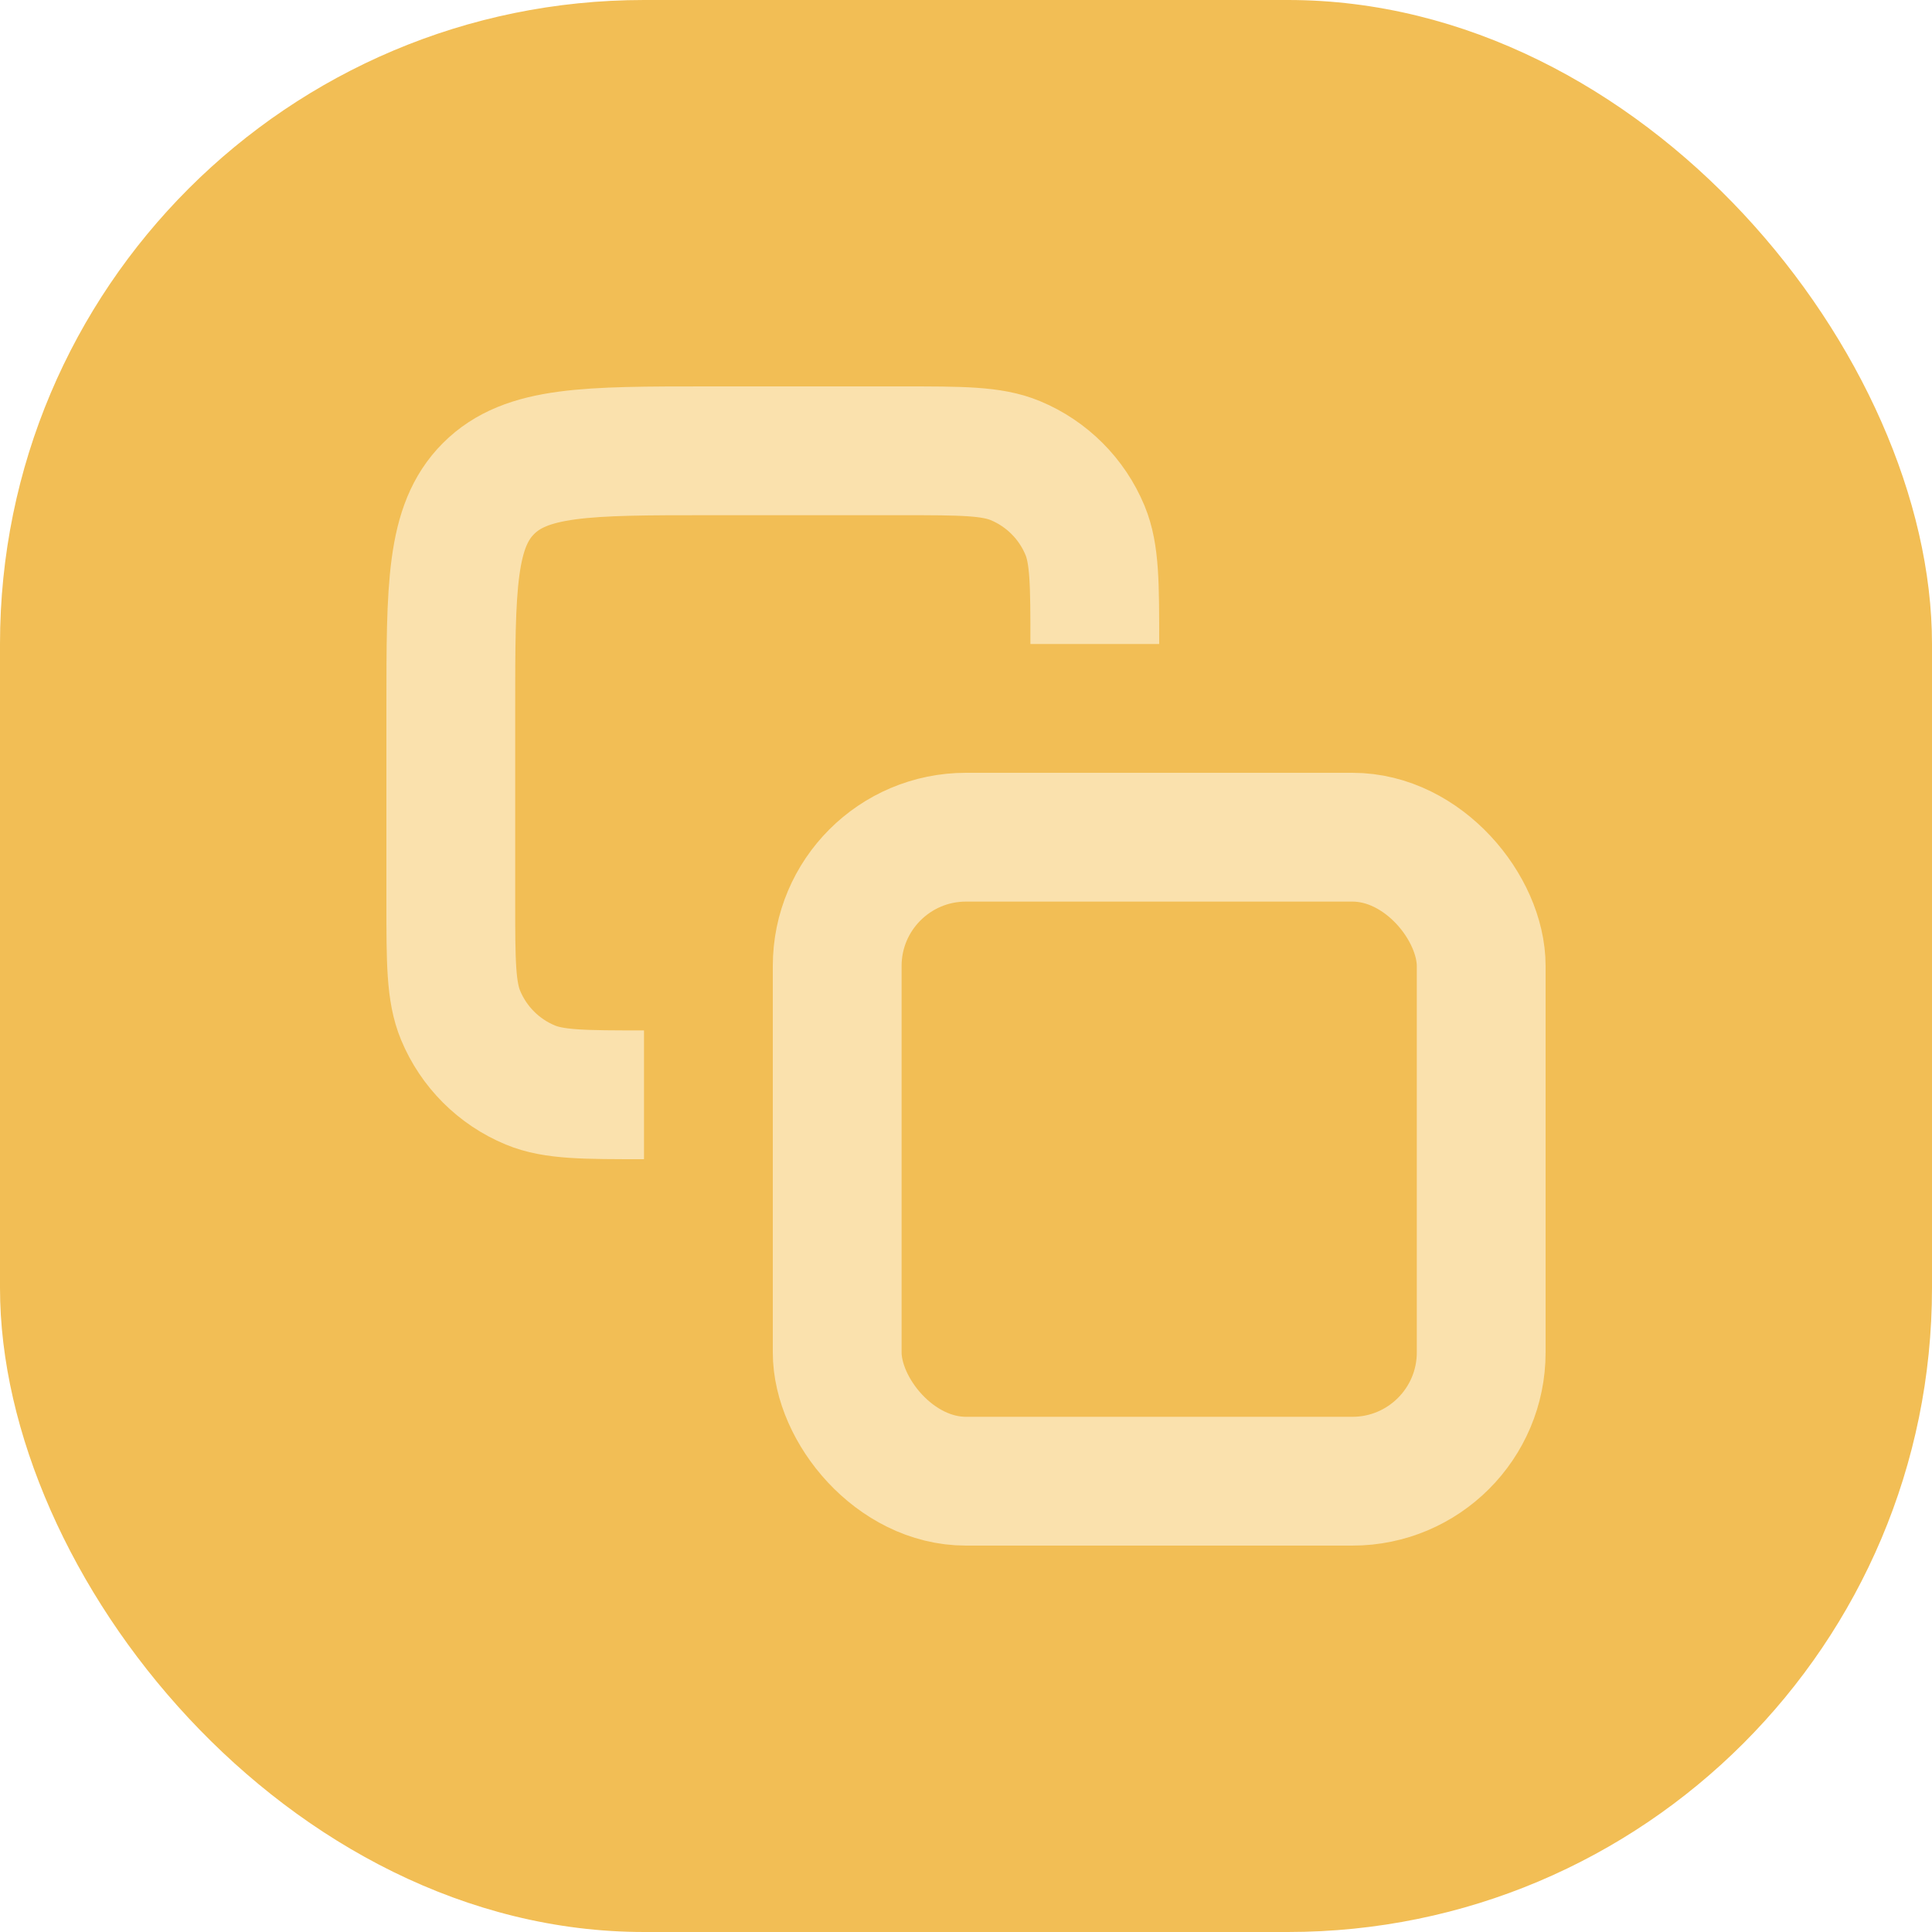 <svg width="30" height="30" viewBox="0 0 30 30" fill="none" xmlns="http://www.w3.org/2000/svg">
<rect width="30" height="30" rx="10" fill="#F2BE55"/>
<path d="M17 10V10C17 9.068 17 8.602 16.848 8.235C16.645 7.745 16.255 7.355 15.765 7.152C15.398 7 14.932 7 14 7H11C9.114 7 8.172 7 7.586 7.586C7 8.172 7 9.114 7 11V14C7 14.932 7 15.398 7.152 15.765C7.355 16.255 7.745 16.645 8.235 16.848C8.602 17 9.068 17 10 17V17" stroke="#FAE1AD" stroke-width="2"/>
<rect x="13" y="13" width="10" height="10" rx="2" stroke="#FAE1AD" stroke-width="2"/>
</svg>
